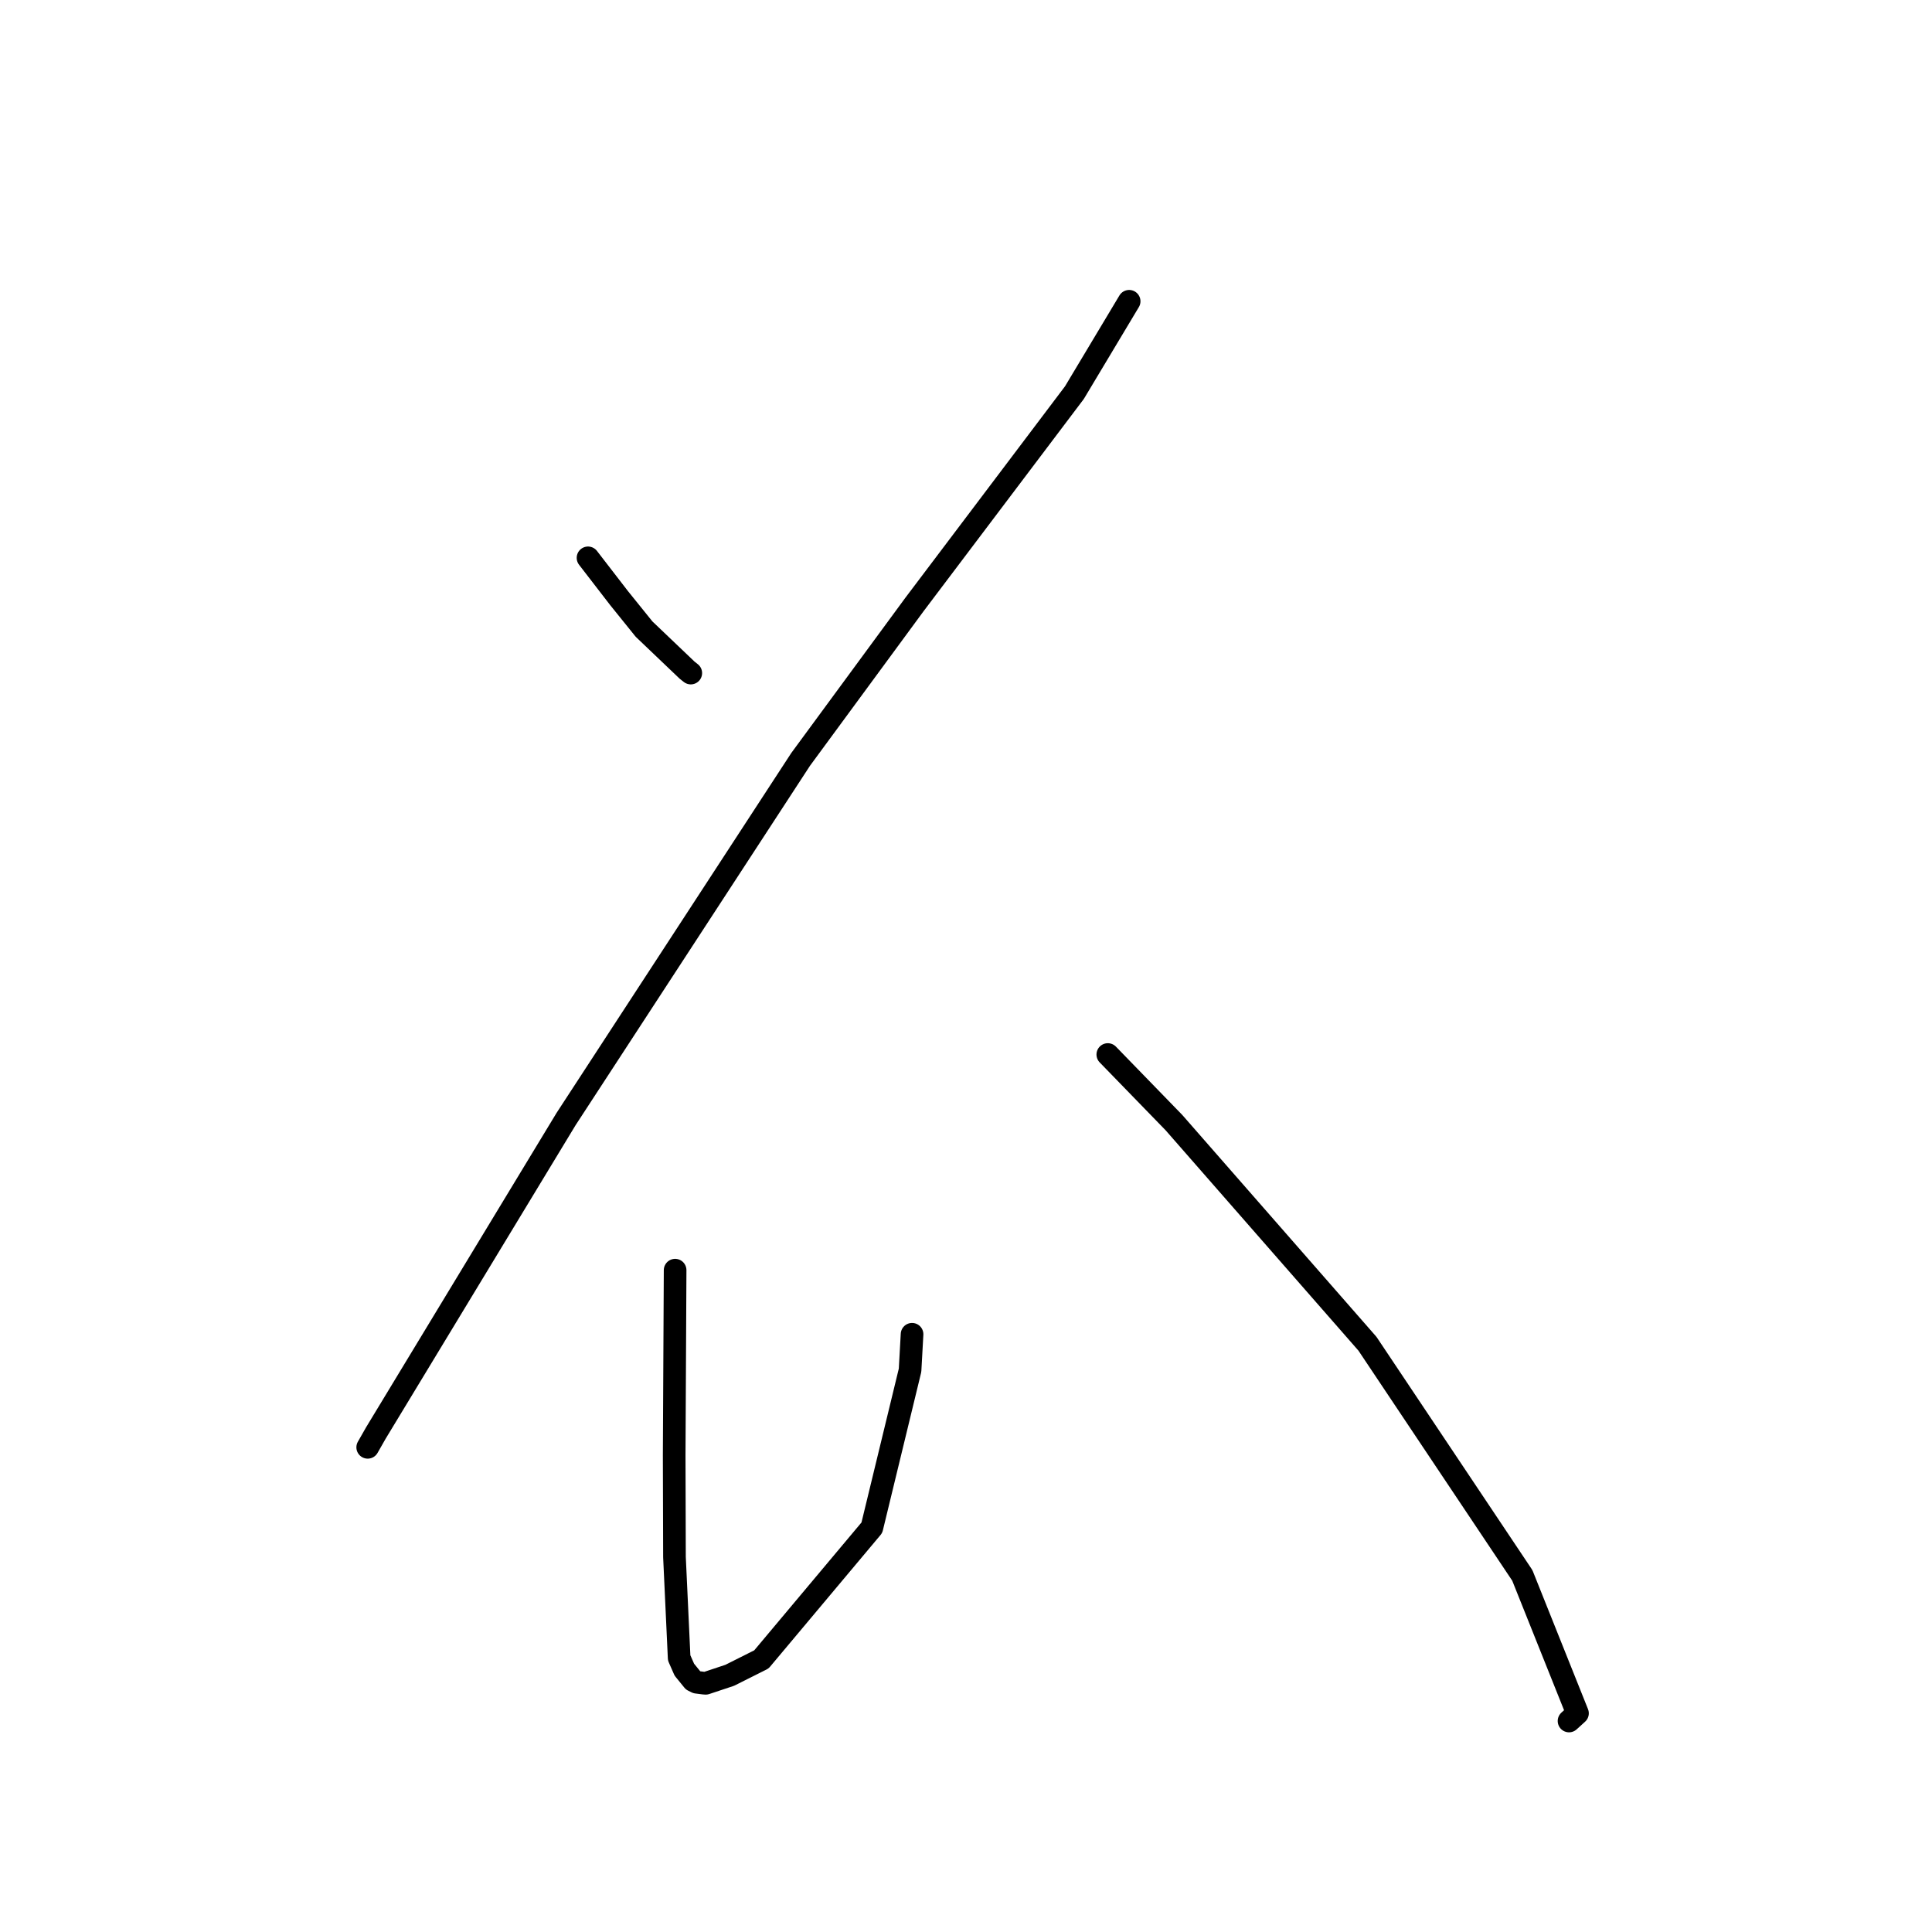 <?xml version="1.0" standalone="no"?>
    <svg width="256" height="256" xmlns="http://www.w3.org/2000/svg" version="1.1">
    <polyline stroke="black" stroke-width="3" stroke-linecap="round" fill="transparent" stroke-linejoin="round" points="77.915 73.918 82.029 79.251 85.34 83.358 91.053 88.807 91.533 89.185 " />
        <polyline stroke="black" stroke-width="3" stroke-linecap="round" fill="transparent" stroke-linejoin="round" points="149.618 39.921 142.365 52.028 121.19 80.074 106.09 100.62 75.005 148.284 49.81 189.871 48.723 191.778 " />
        <polyline stroke="black" stroke-width="3" stroke-linecap="round" fill="transparent" stroke-linejoin="round" points="89.457 168.303 89.333 192.83 89.371 206.327 89.991 219.679 90.68 221.242 91.847 222.676 92.308 222.905 93.25 223.026 93.516 223.043 96.696 221.985 100.891 219.879 115.526 202.43 120.587 181.564 120.852 176.797 " />
        <polyline stroke="black" stroke-width="3" stroke-linecap="round" fill="transparent" stroke-linejoin="round" points="146.79 139.73 155.553 148.751 181.195 178.053 201.716 208.751 209.025 227.022 207.904 228.041 " />
        </svg>